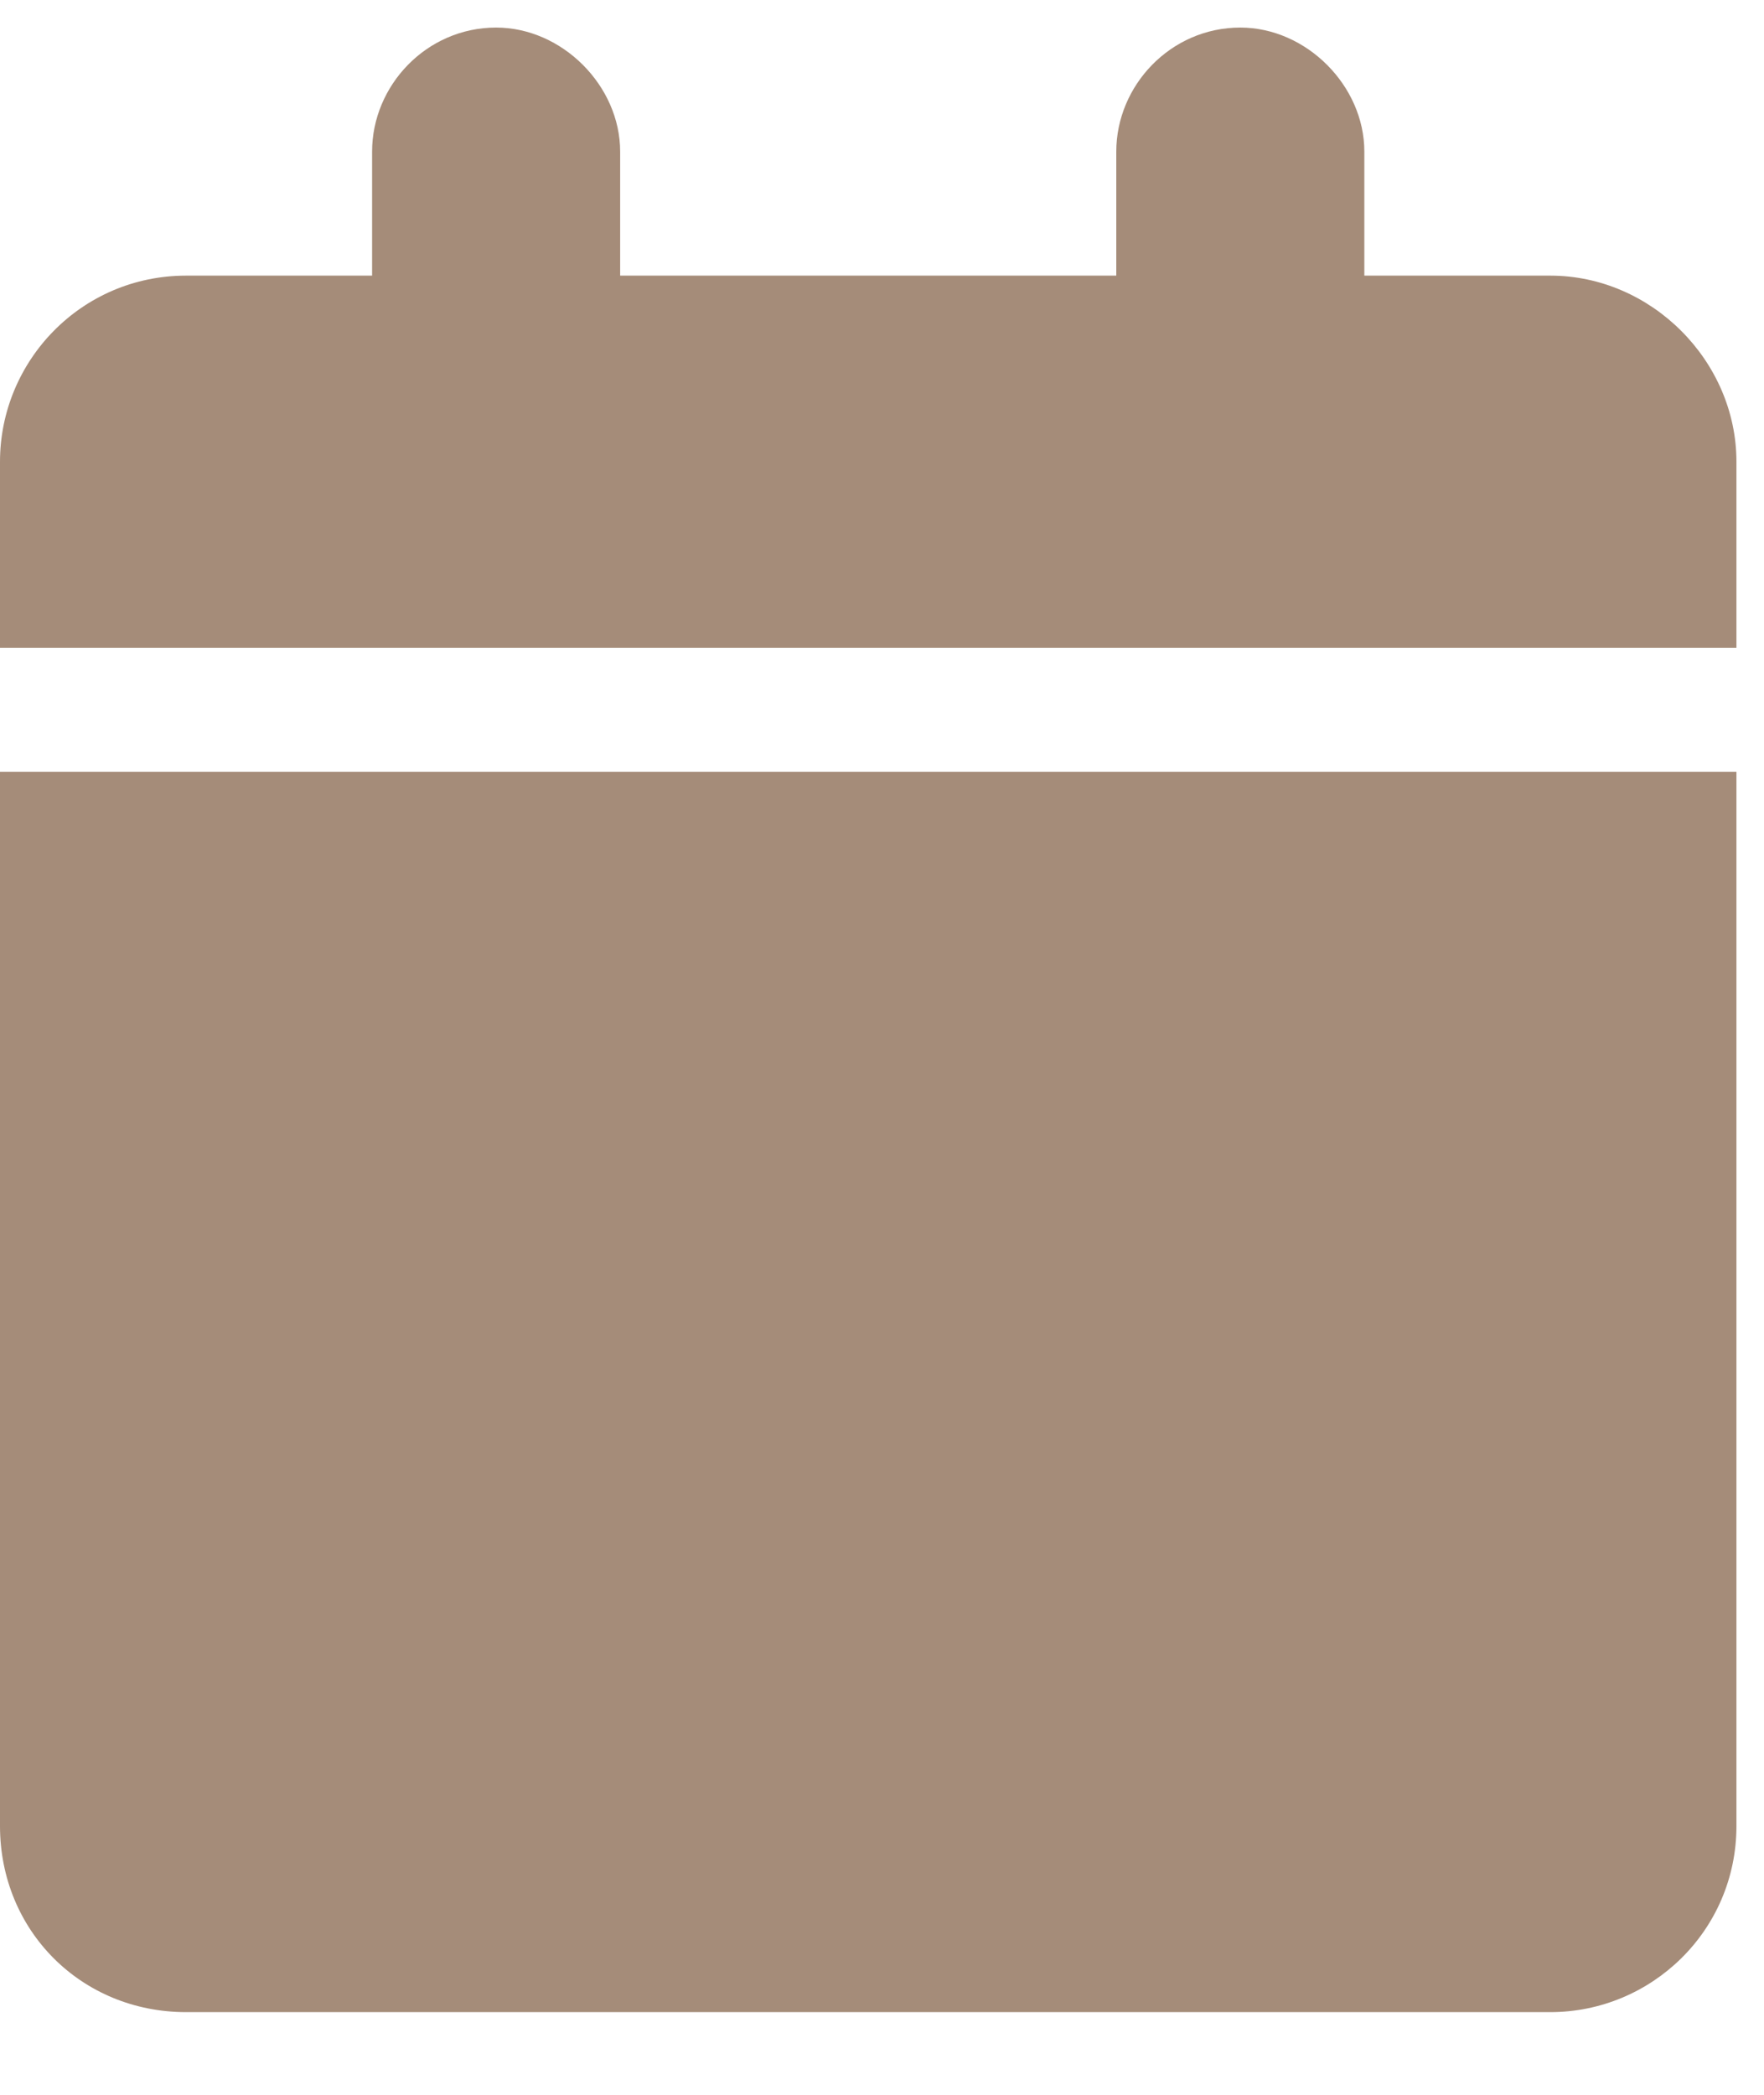 <svg width="16" height="19" viewBox="0 0 16 19" fill="none" xmlns="http://www.w3.org/2000/svg">
<path d="M3.375 1.375C3.375 0.777 3.867 0.25 4.5 0.25C5.098 0.25 5.625 0.777 5.625 1.375V2.5H10.125V1.375C10.125 0.777 10.617 0.25 11.25 0.25C11.848 0.25 12.375 0.777 12.375 1.375V2.5H14.062C14.977 2.5 15.75 3.273 15.75 4.188V5.875H0V4.188C0 3.273 0.738 2.5 1.688 2.5H3.375V1.375ZM15.75 16.562C15.75 17.512 14.977 18.25 14.062 18.25H1.688C0.738 18.25 0 17.512 0 16.562V7H15.75V16.562Z" fill="#A58C79"/>
</svg>
